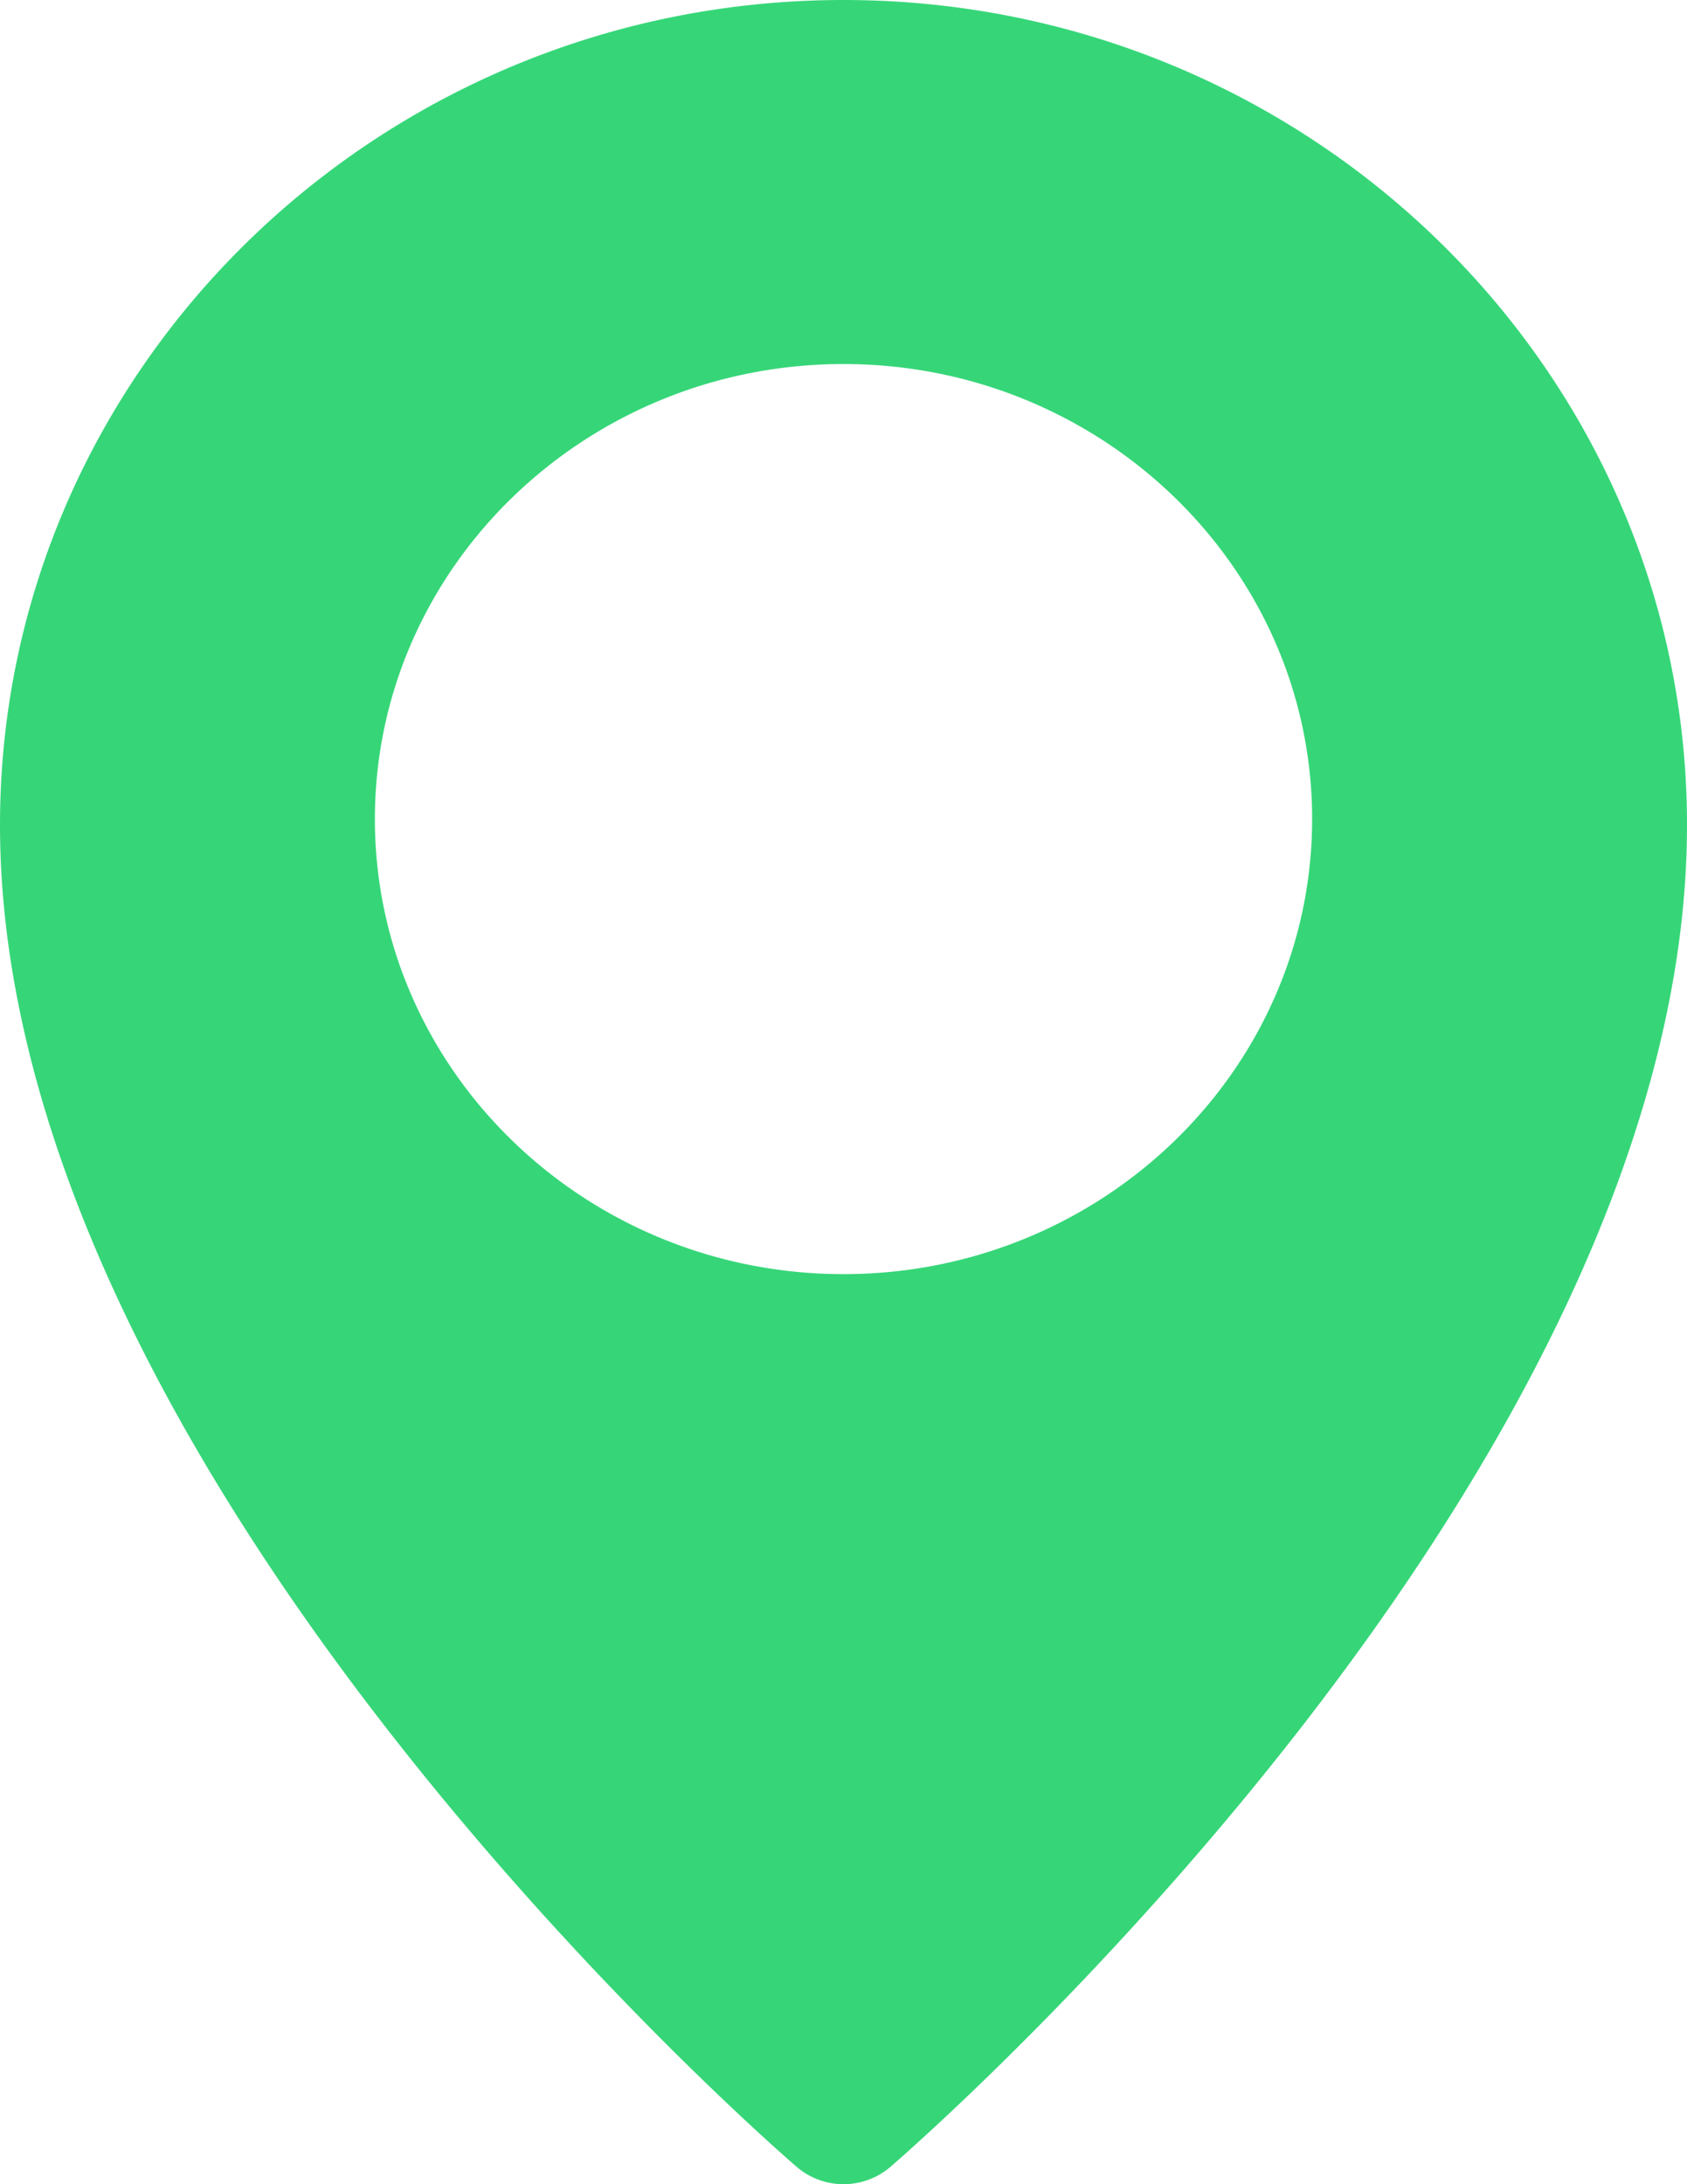 <svg xmlns="http://www.w3.org/2000/svg" width="311.693" height="403.368" viewBox="0 0 311.693 403.368">
  <path id="green_location" d="M158.847,0C72.923,0,3,68.337,3,152.356,3,271.736,144.2,395,150.206,400.175a13.314,13.314,0,0,0,17.282.017C173.5,395,314.694,271.736,314.694,152.356,314.694,68.337,244.77,0,158.847,0Zm0,235.3c-47.741,0-86.582-37.7-86.582-84.035s38.841-84.035,86.582-84.035,86.582,37.7,86.582,84.035S206.588,235.3,158.847,235.3Z" transform="translate(-3)" fill="#36d678"/>
</svg>
